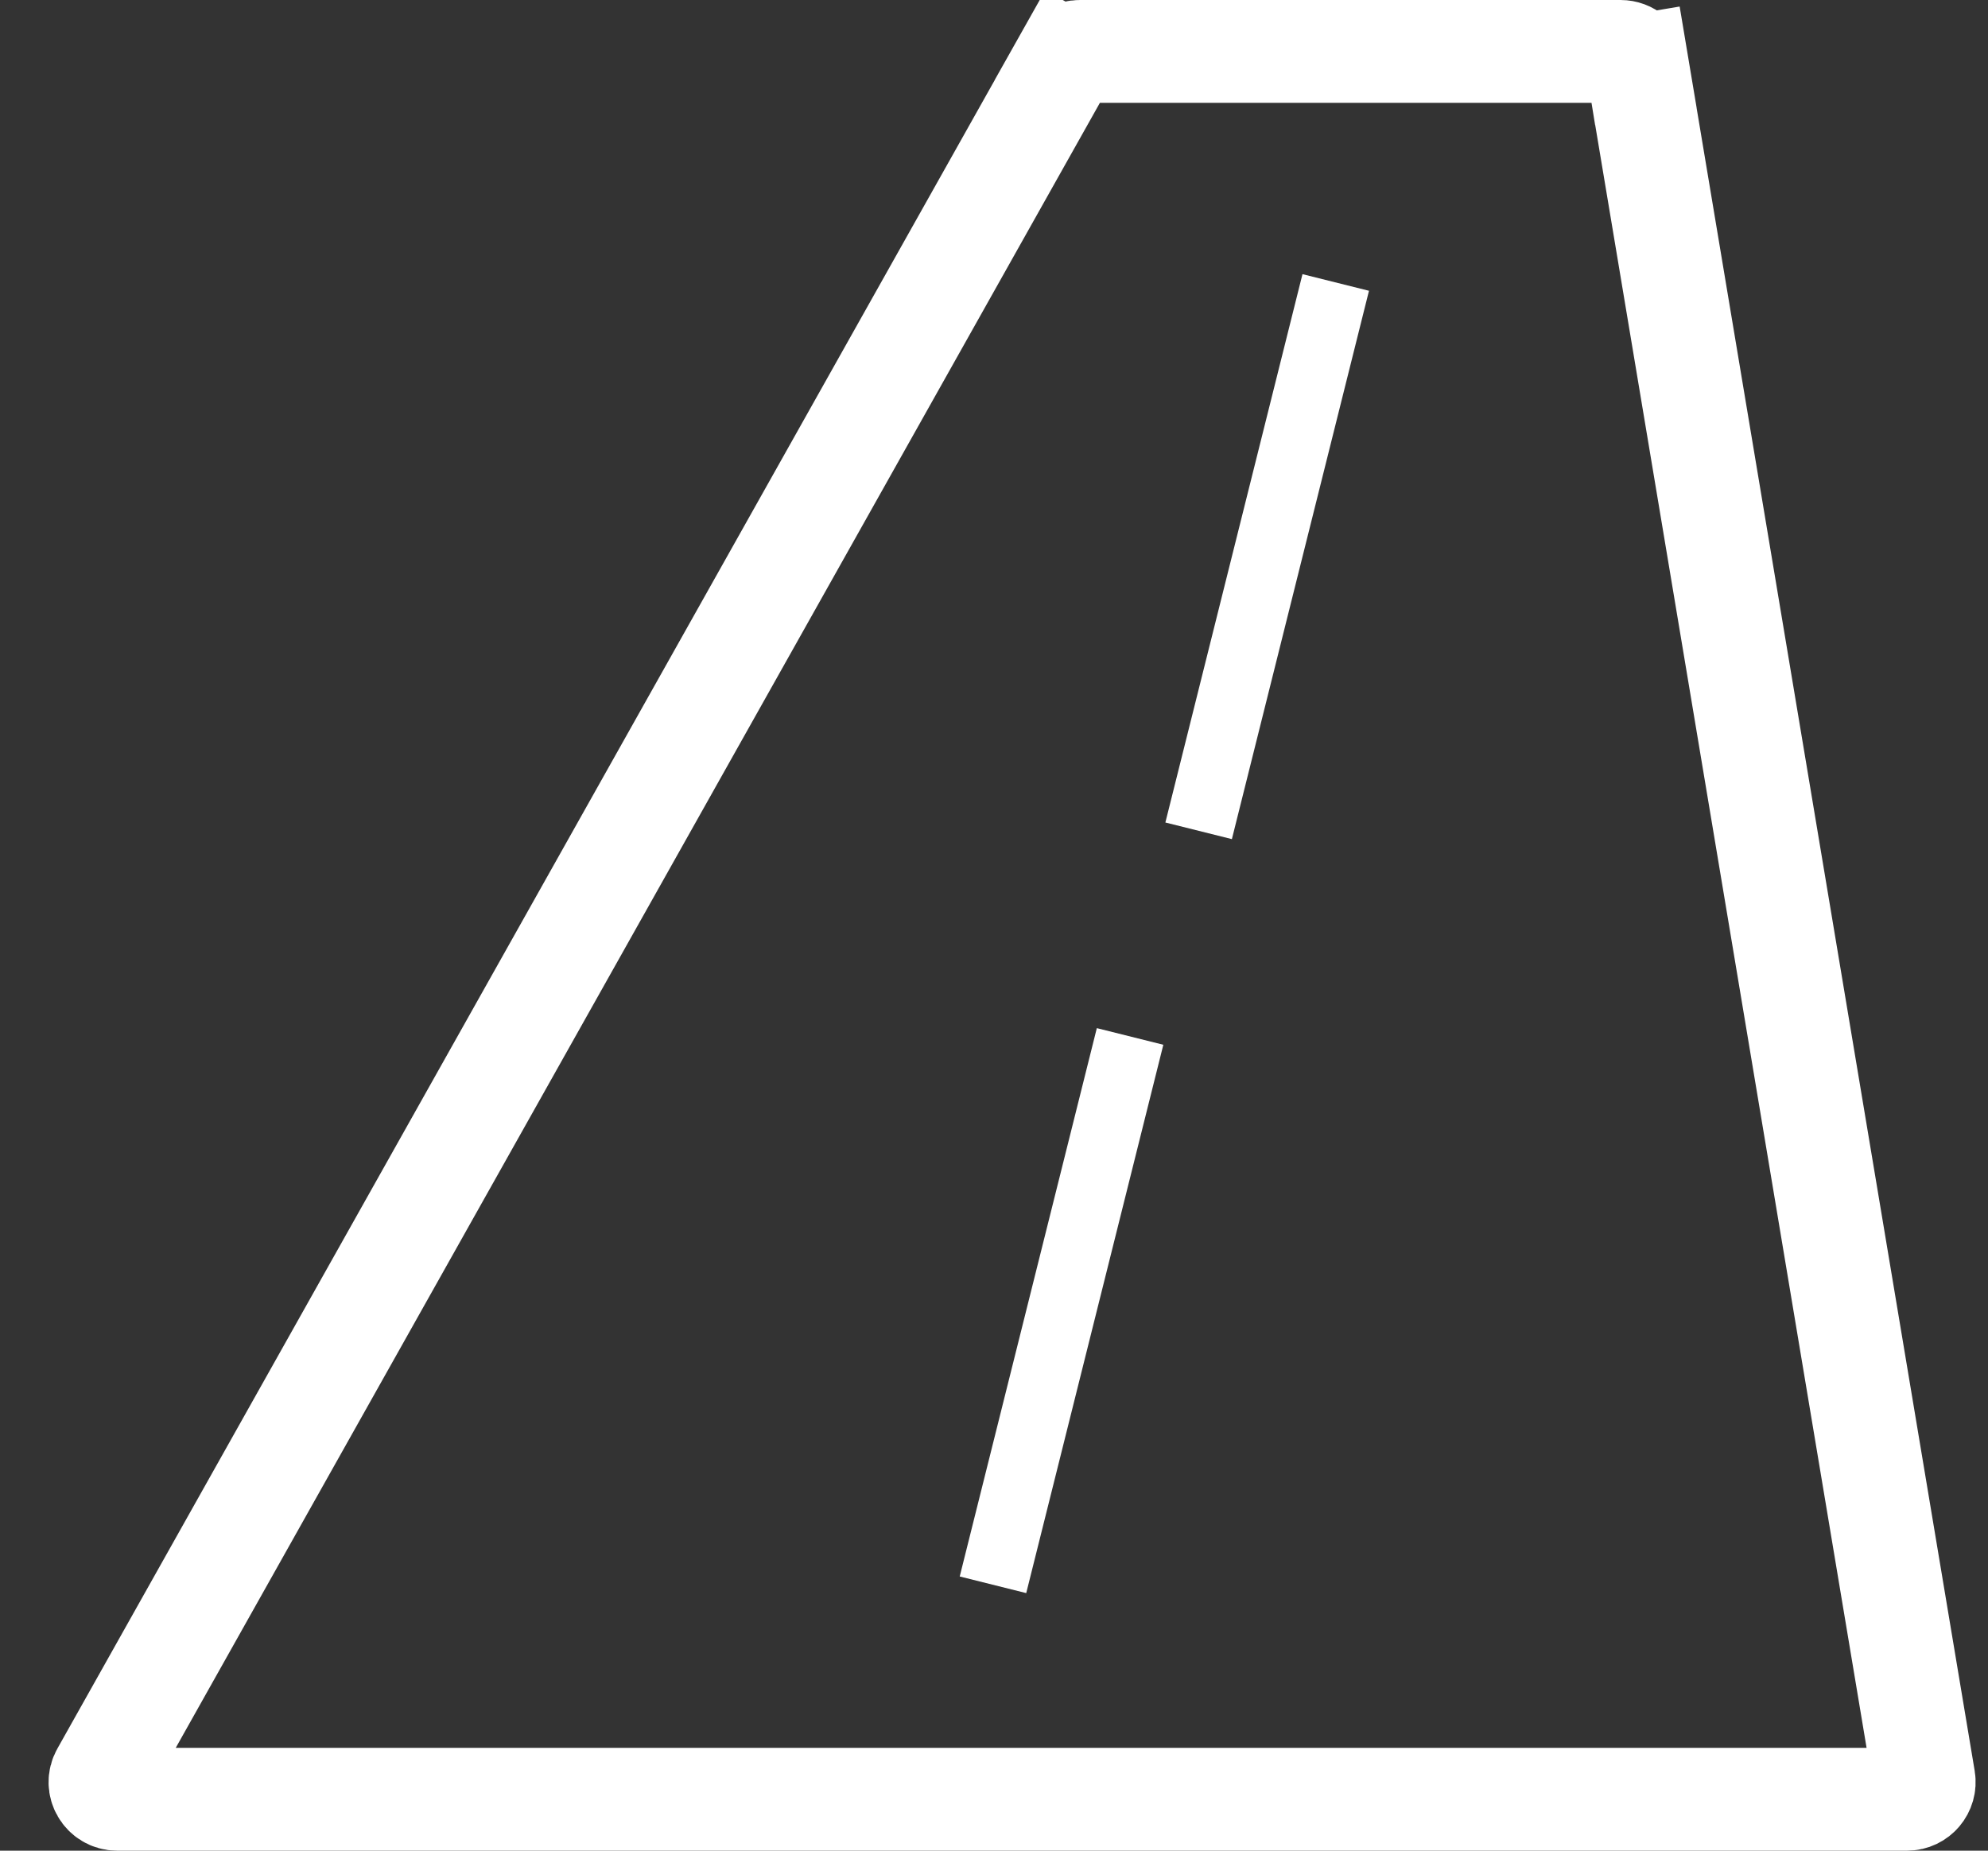 <svg width="29" height="27" viewBox="0 0 29 27" fill="none" xmlns="http://www.w3.org/2000/svg">
<rect x="0" y="0" width="29" height="27" fill="#333333" stroke="none"/>
<path d="M23.886 0.959C23.866 0.838 23.762 0.75 23.64 0.75H15.752C15.662 0.75 15.579 0.799 15.534 0.878L14.88 0.51L15.534 0.878L1.491 25.878C1.397 26.044 1.518 26.25 1.709 26.25H27.819C27.974 26.25 28.091 26.111 28.066 25.959L23.886 0.959L24.626 0.835L23.886 0.959Z" stroke="white" stroke-width="1.5"/>
<line x1="19.485" y1="4.121" x2="17.485" y2="12.121" stroke="white"/>
<line x1="16.485" y1="15.121" x2="14.485" y2="23.121" stroke="white"/>
</svg>
